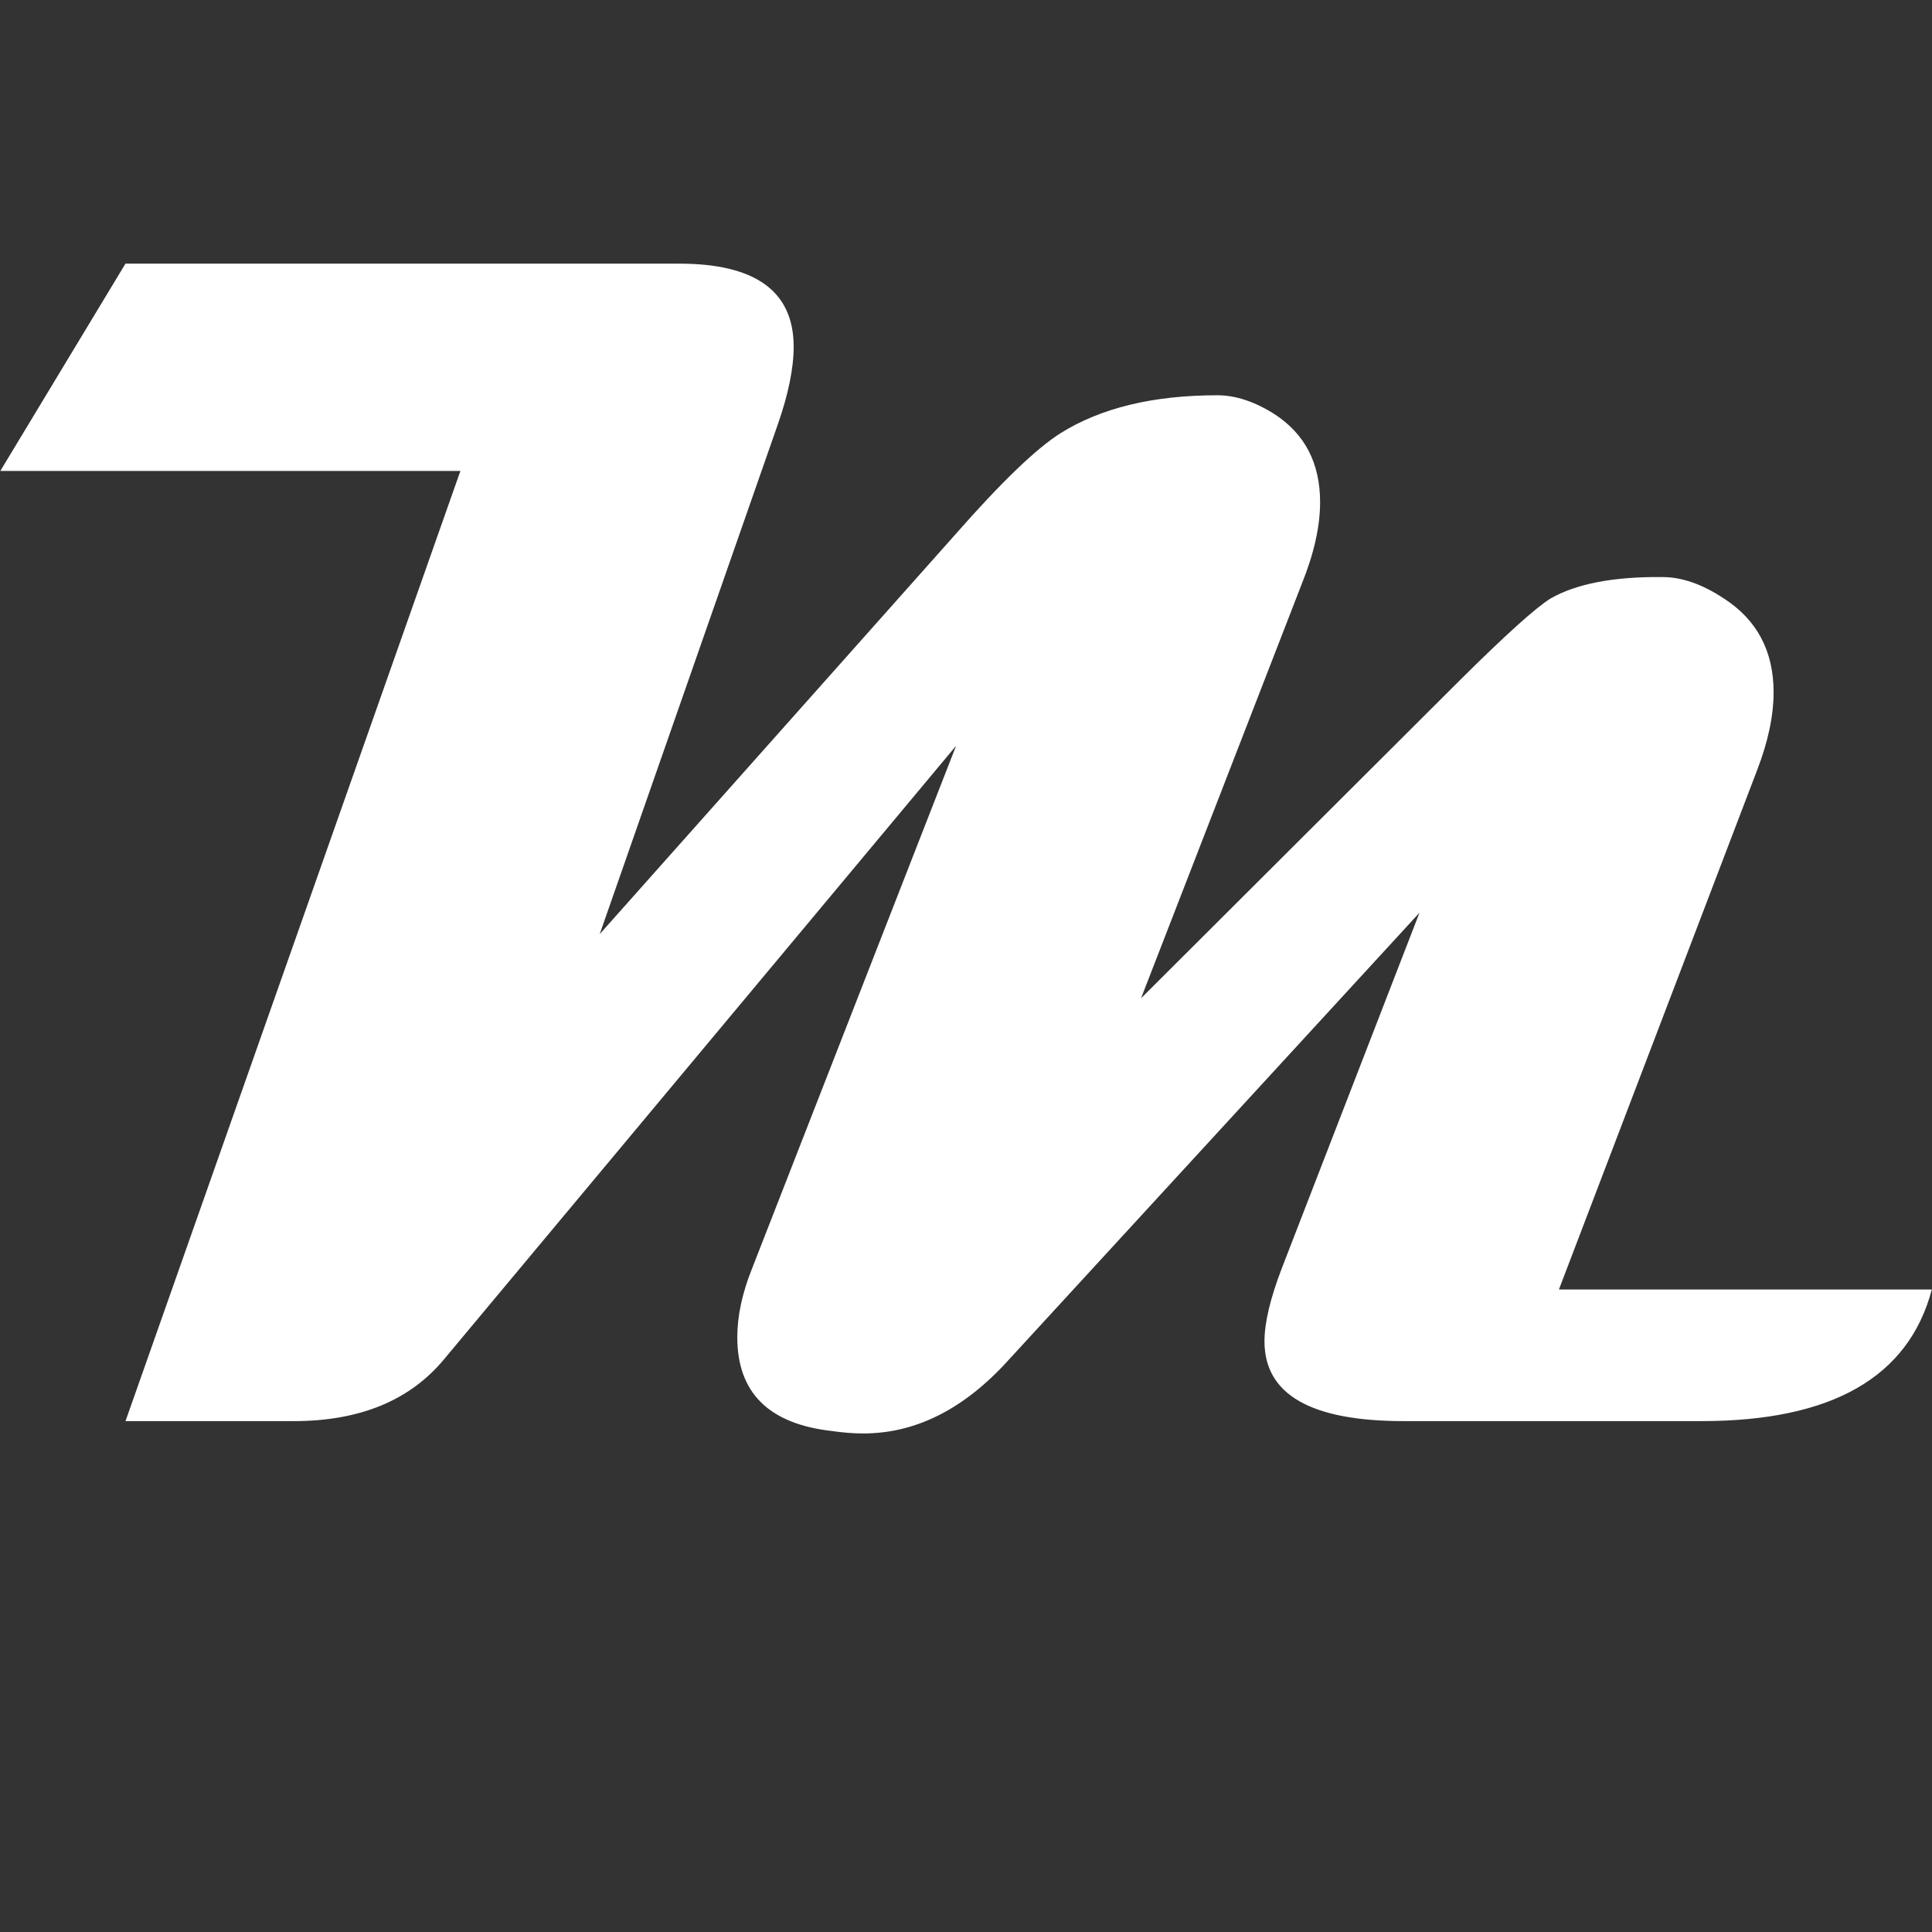 <?xml version="1.0" encoding="UTF-8"?><svg id="Layer_1" xmlns="http://www.w3.org/2000/svg" width="512" height="512" viewBox="0 0 512 512"><rect x="0" y="0" width="512" height="512" fill="#333333" stroke="none"/><defs><style>.cls-1{fill:#fff;}</style></defs><path class="cls-1" d="M511.95,341.73c-6.15,23.26-26.51,34.88-61.07,34.88h-78.87c-24.61,0-36.91-7.05-36.91-21.15,0-4.94,1.54-11.41,4.61-19.4l36.47-94.18-108.96,118.6c-11.72,12.94-24.53,19.4-38.44,19.4-2.64,0-5.42-.22-8.35-.65-16.7-1.89-25.04-10.17-25.04-24.85,0-5.67,1.32-11.77,3.95-18.31l54.04-138.44L117.83,360.04c-9.08,11.05-22.41,16.57-39.98,16.57H33.26L122.01,124.81H.08l33.17-54.94H180.01c20.21,0,30.32,7.34,30.32,22.02,0,5.67-1.39,12.5-4.17,20.49l-47.23,135.17,94.47-106.17c12.01-13.66,21.23-22.53,27.68-26.6,10.69-6.68,24.53-10.03,41.52-10.03,4.83,0,9.89,1.67,15.16,5.01,8.05,5.23,12.08,13.01,12.08,23.33,0,6.4-1.61,13.59-4.83,21.58l-42.62,109.88,84.58-84.37c12.01-11.92,19.99-19.11,23.95-21.58,6.88-3.92,16.77-5.81,29.66-5.67,5.12,0,10.54,1.89,16.26,5.67,8.79,5.67,13.18,13.95,13.18,24.85,0,6.25-1.47,13.16-4.39,20.71l-52.5,137.57h98.86Z"/></svg>